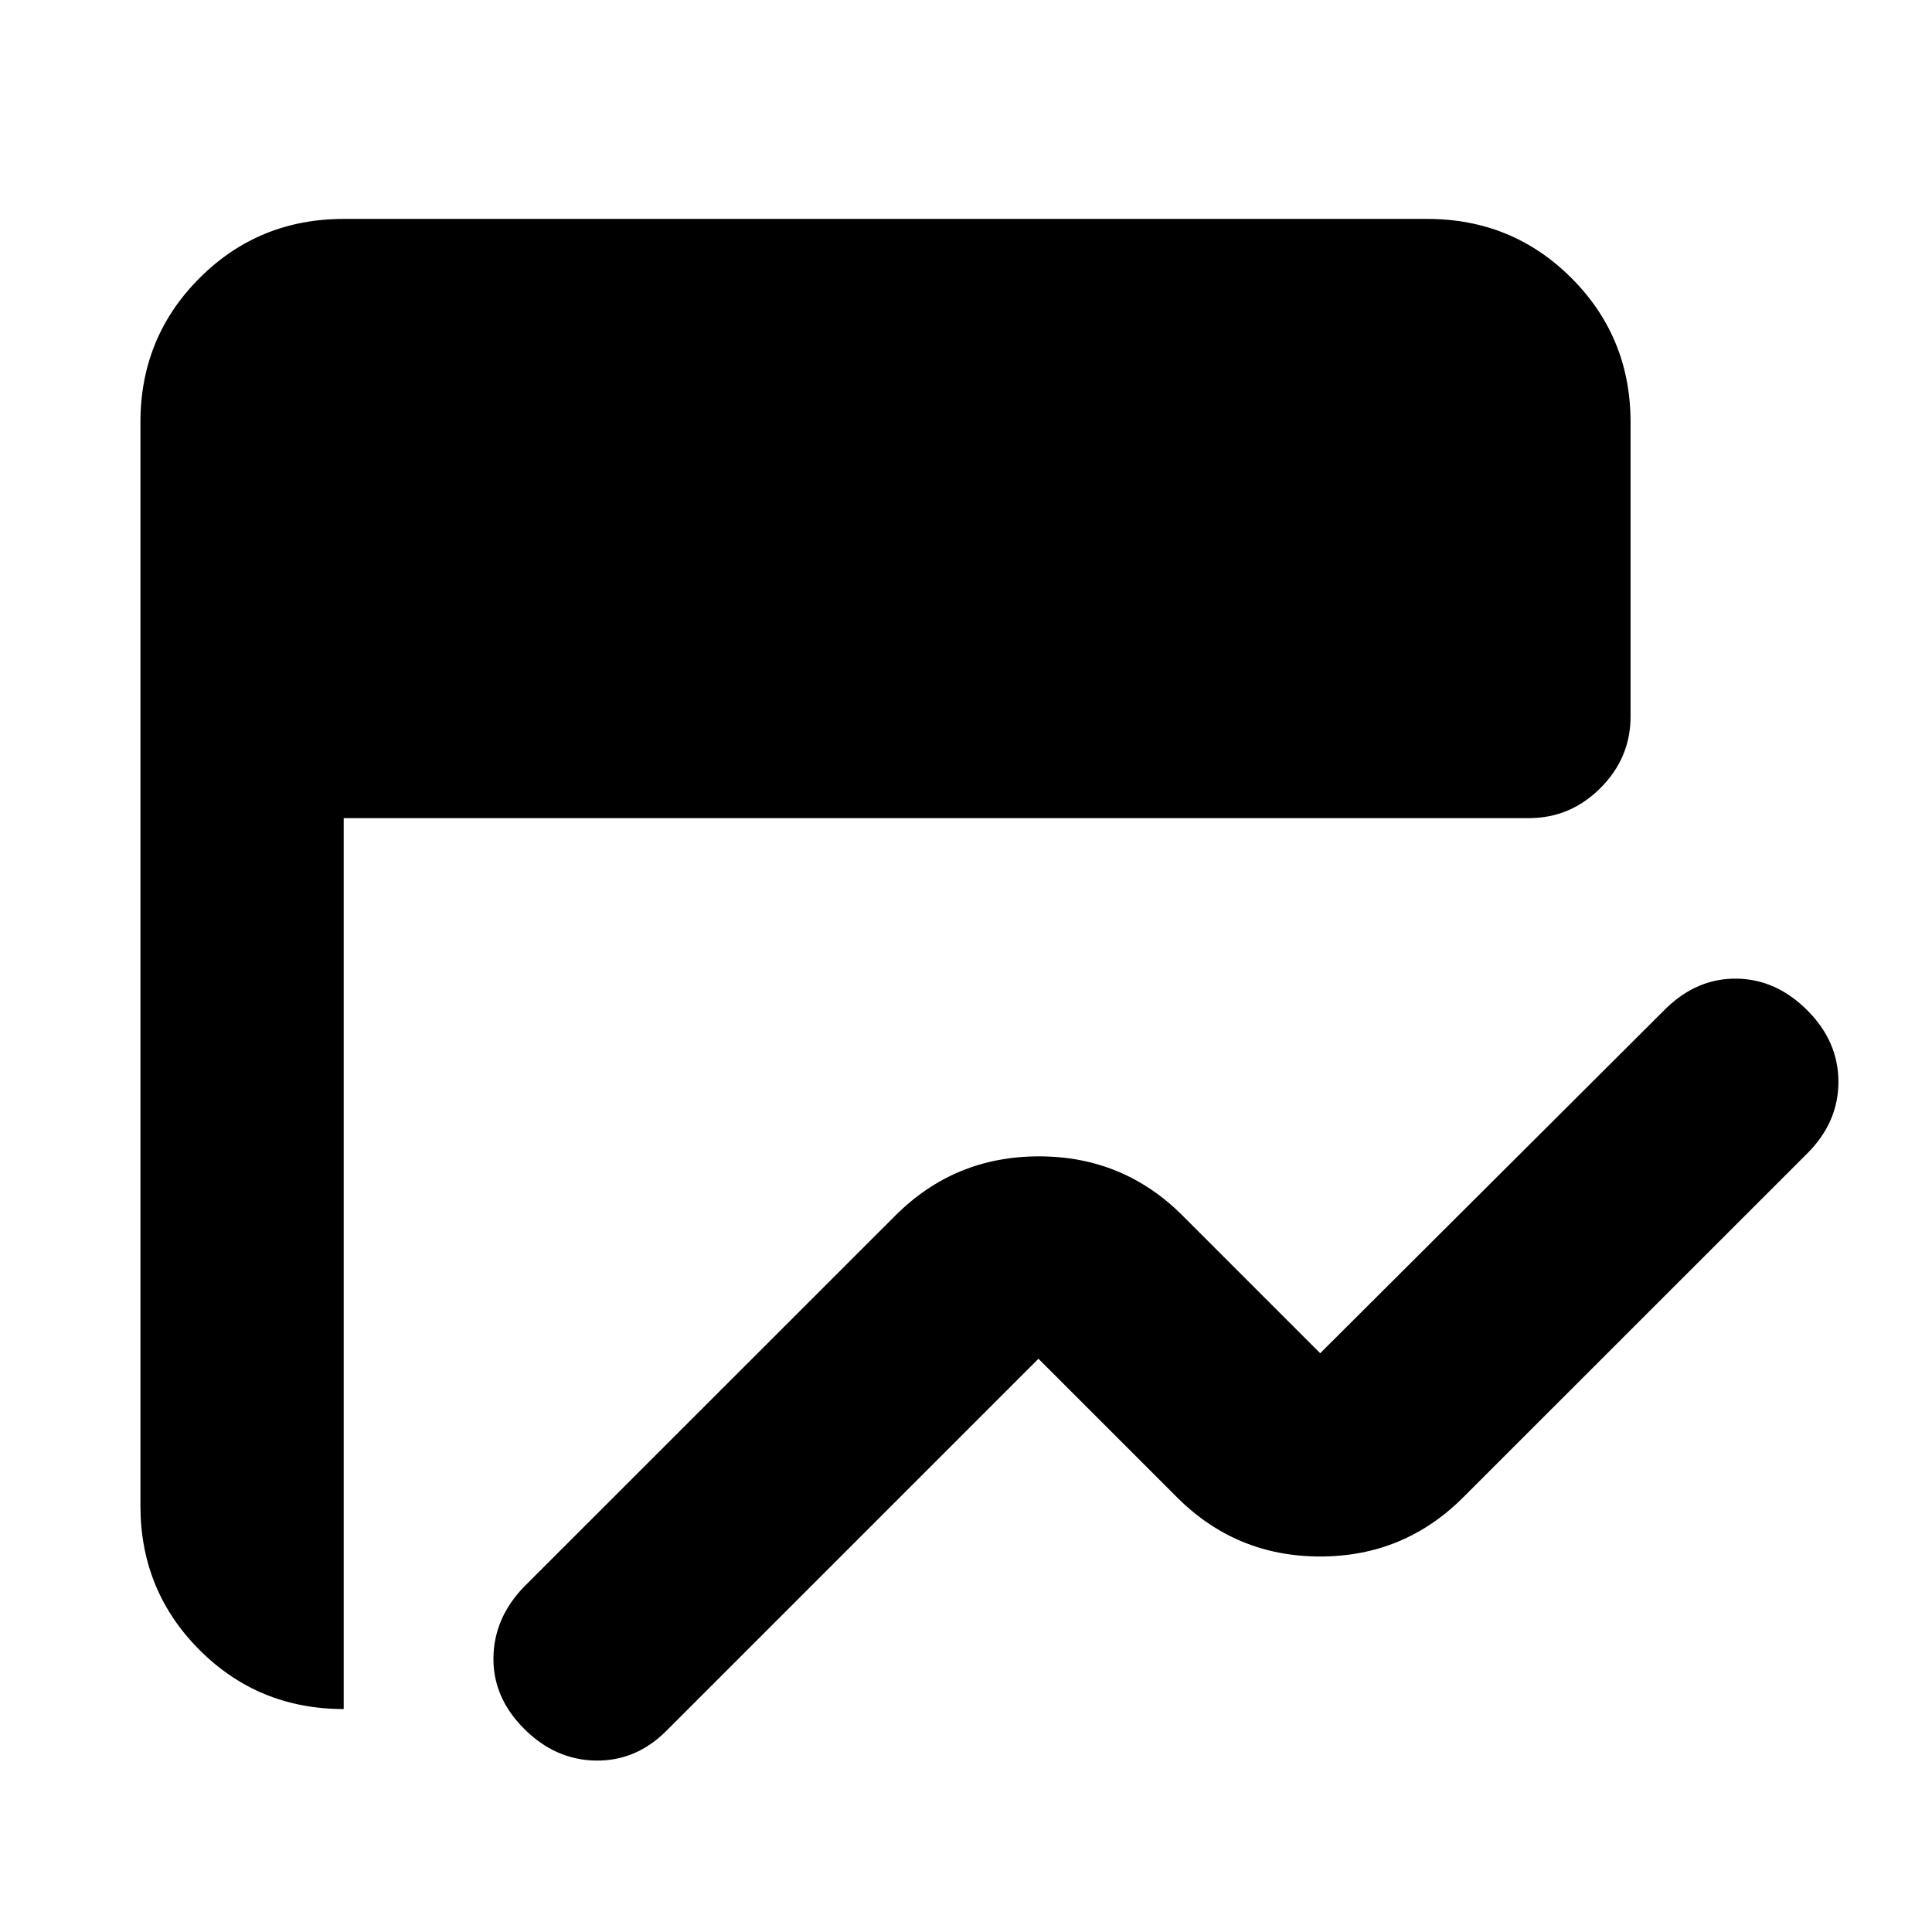 <svg xmlns="http://www.w3.org/2000/svg" height="24" viewBox="0 96 960 960" width="24"><path d="M260.456 955.044q-15.522-15.522-15.272-35.327.25-19.804 15.272-35.326L444.912 700q29.397-29.413 71.33-29.413 41.932 0 71.346 29.413L656 768.412l171.956-171.456q15.457-14.957 35.044-14.674 19.587.283 35.044 15.739 15.457 15.457 15.457 35.544 0 20.087-15.457 35.544L727.088 840q-29.38 29.413-71.104 29.413-41.724 0-71.137-29.413L516 771.153 331.044 956.109q-15.022 15.022-35.077 14.707-20.054-.315-35.511-15.772Zm-89.673-9.826q-42.305 0-71.653-29.379-29.348-29.38-29.348-71.622V305.783q0-42.242 29.38-71.622 29.379-29.379 71.621-29.379h538.434q42.242 0 71.622 29.379 29.379 29.38 29.379 71.622v146.238q0 20.588-14.956 35.544-14.957 14.957-35.544 14.957H170.783v442.696Z"/></svg>